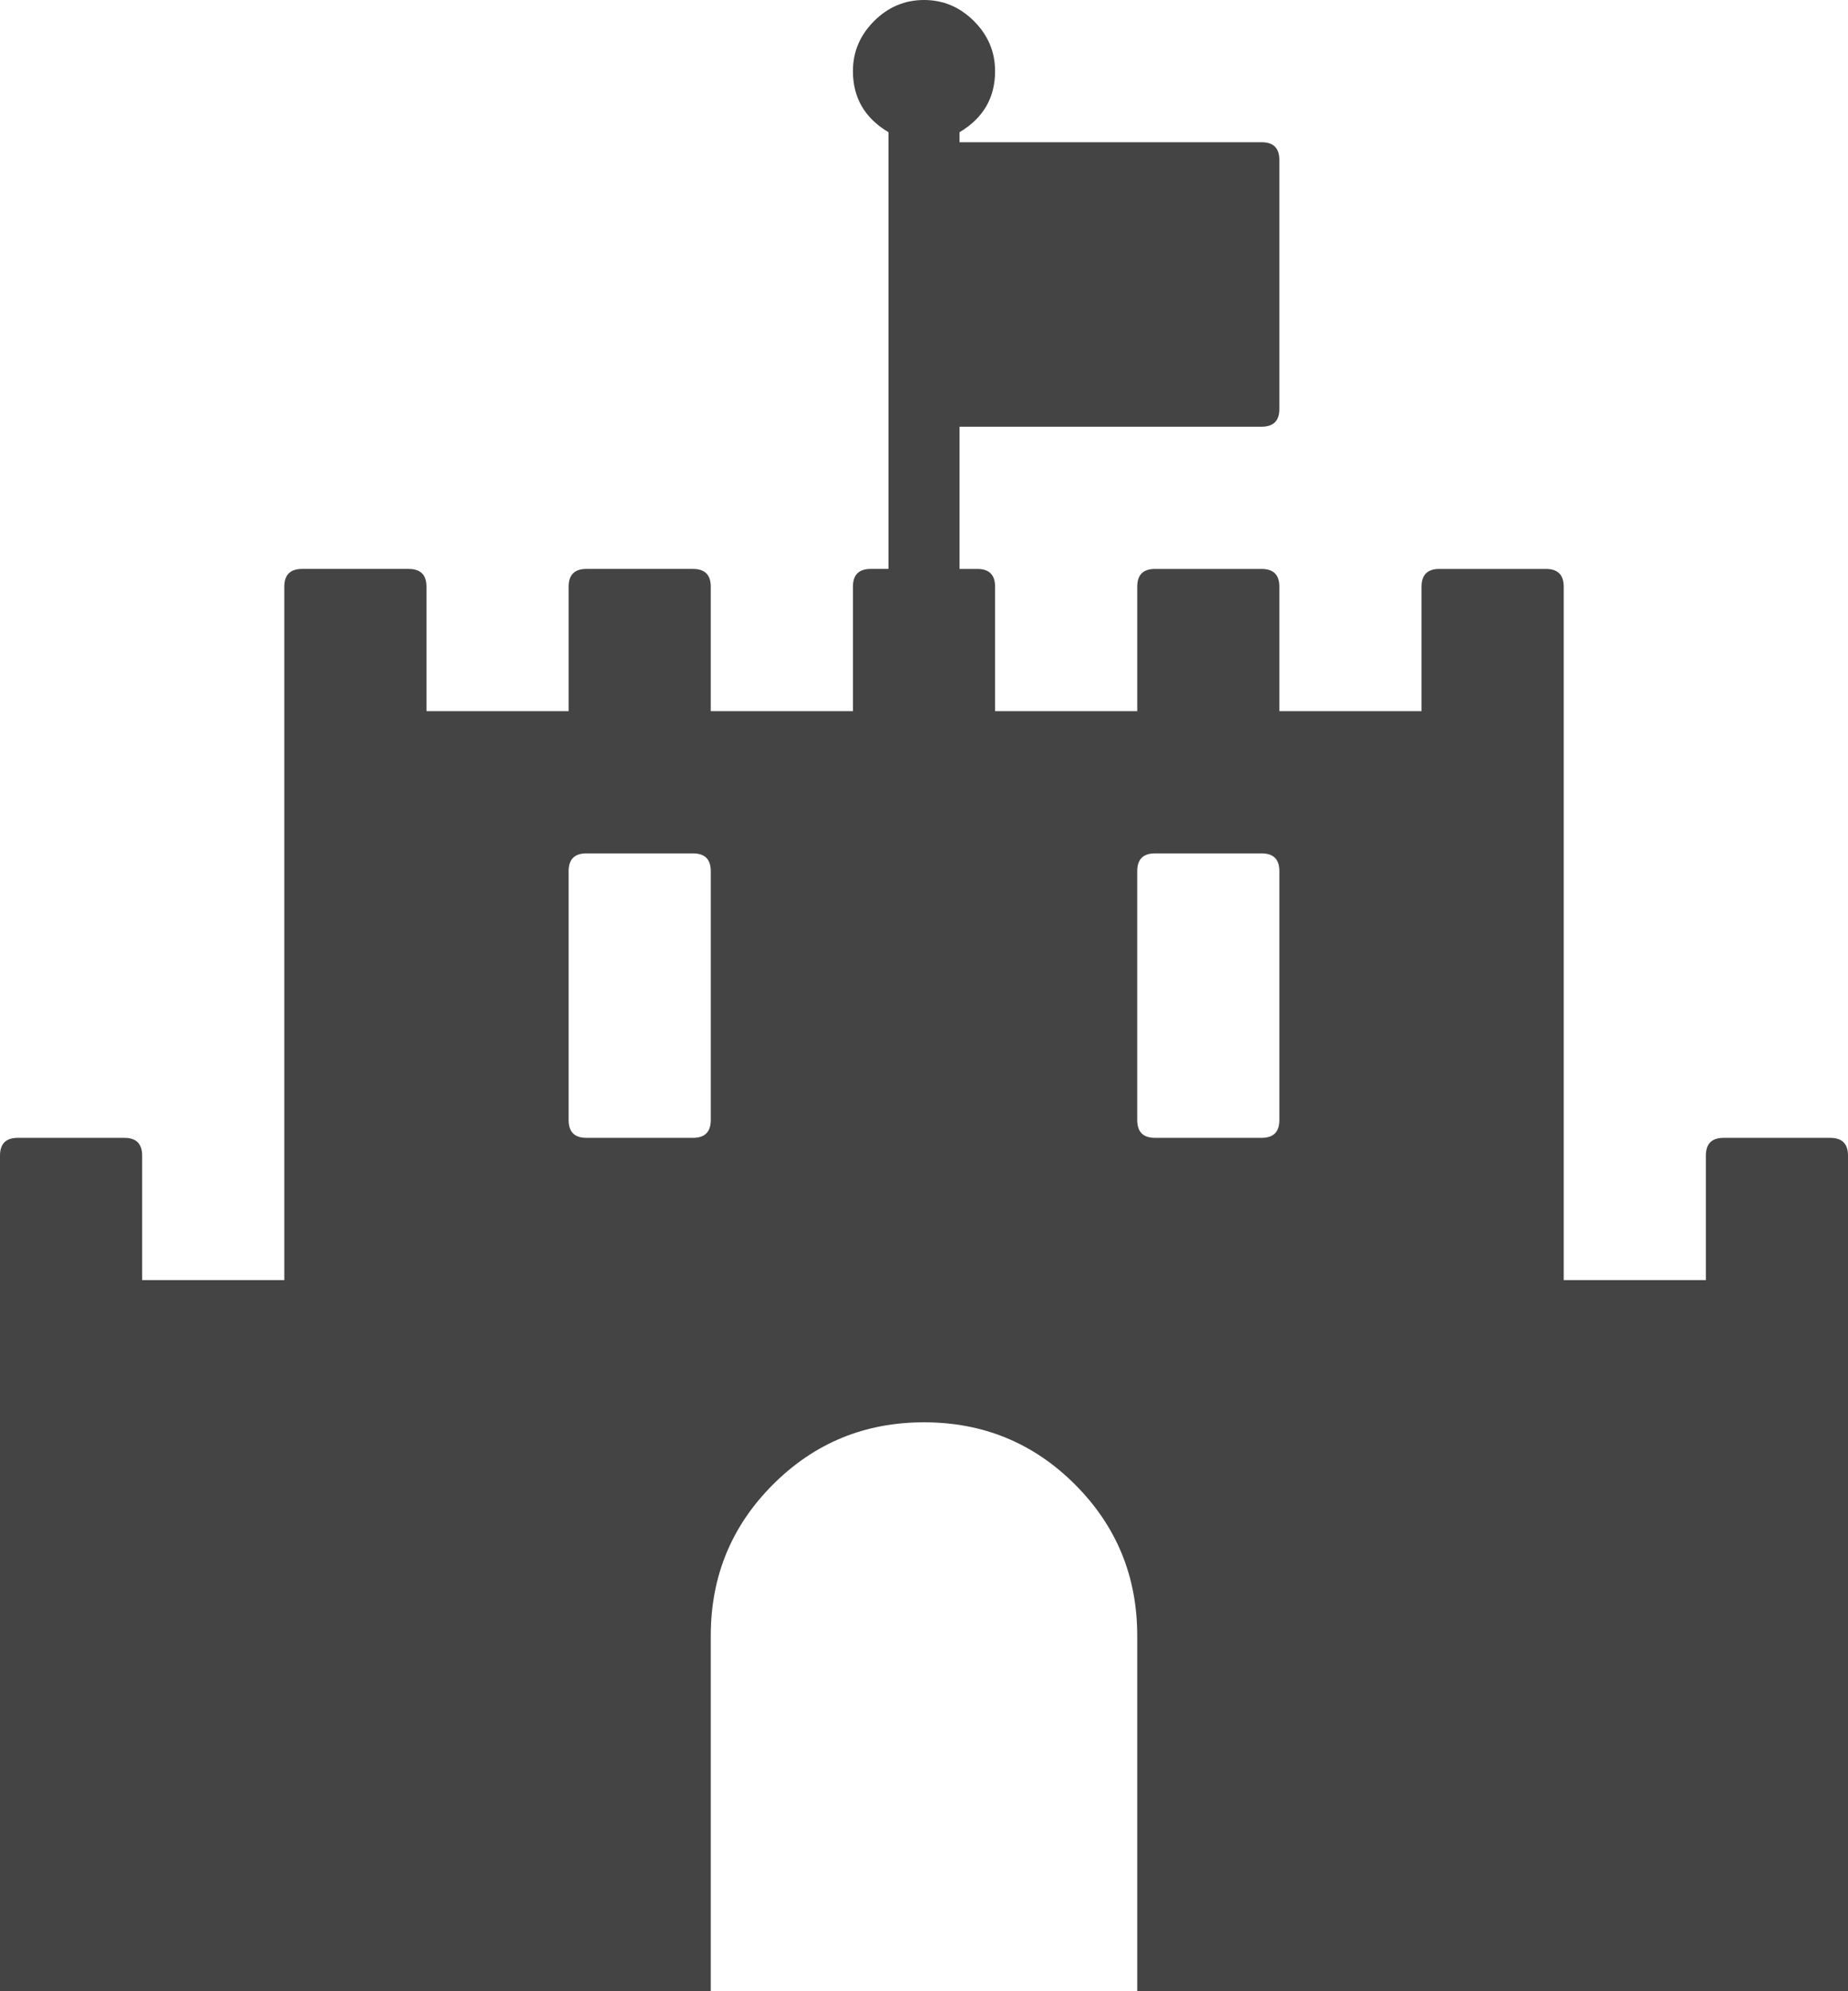 <!-- Generated by IcoMoon.io -->
<svg version="1.1" xmlns="http://www.w3.org/2000/svg" width="26" height="28" viewBox="0 0 26 28">
<title>fort-awesome</title>
<path fill="#444" d="M10 15.75v-3.5q0-0.25-0.25-0.25h-1.5q-0.25 0-0.25 0.25v3.5q0 0.25 0.25 0.25h1.5q0.25 0 0.25-0.25zM18 15.75v-3.5q0-0.25-0.25-0.25h-1.5q-0.25 0-0.25 0.25v3.5q0 0.25 0.25 0.25h1.5q0.25 0 0.25-0.25zM26 16.25v11.75h-10v-5q0-1.25-0.875-2.125t-2.125-0.875-2.125 0.875-0.875 2.125v5h-10v-11.75q0-0.25 0.25-0.25h1.5q0.25 0 0.25 0.25v1.75h2v-9.75q0-0.25 0.25-0.25h1.5q0.25 0 0.25 0.25v1.75h2v-1.75q0-0.25 0.25-0.25h1.5q0.25 0 0.25 0.25v1.75h2v-1.75q0-0.25 0.25-0.25h0.25v-6.141q-0.5-0.297-0.5-0.859 0-0.406 0.297-0.703t0.703-0.297 0.703 0.297 0.297 0.703q0 0.562-0.5 0.859v0.141h4.25q0.25 0 0.25 0.25v3.5q0 0.25-0.25 0.25h-4.25v2h0.25q0.25 0 0.25 0.25v1.75h2v-1.75q0-0.25 0.25-0.25h1.5q0.25 0 0.25 0.25v1.75h2v-1.75q0-0.25 0.25-0.25h1.5q0.25 0 0.25 0.25v9.75h2v-1.75q0-0.25 0.25-0.25h1.5q0.25 0 0.25 0.25z"></path>
</svg>
